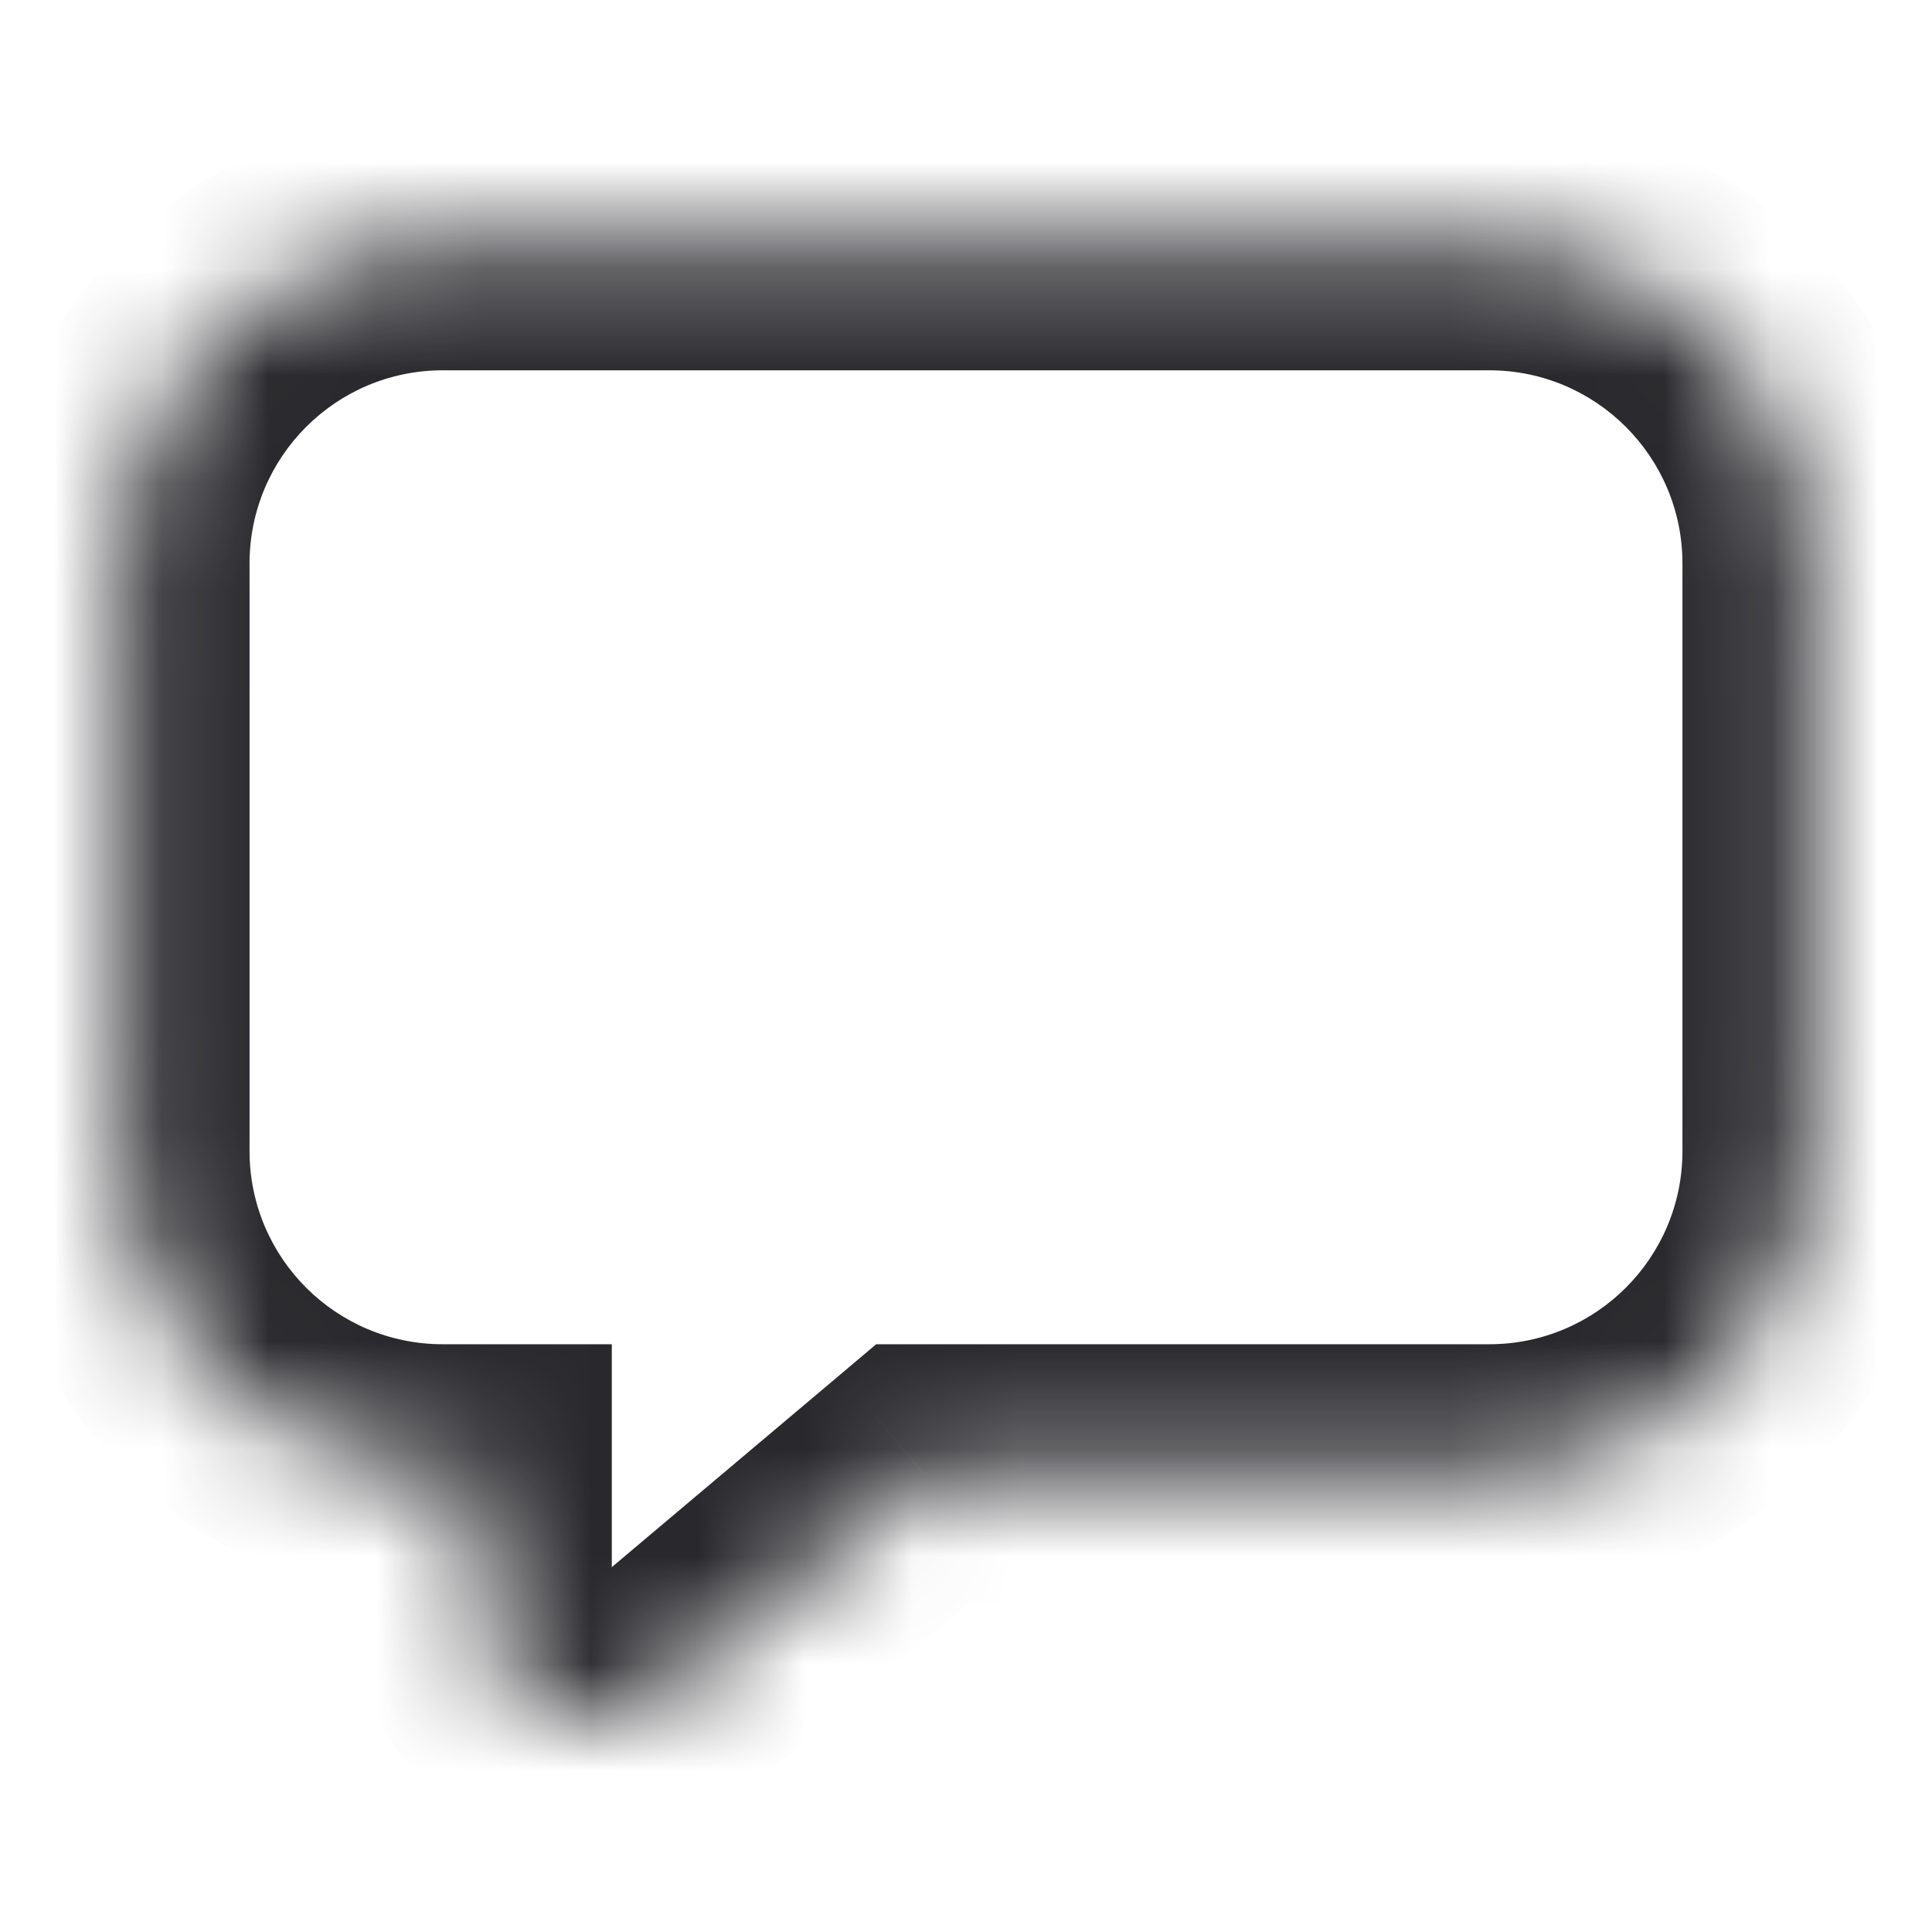 <svg width="18" height="18" viewBox="0 0 18 18" fill="none" xmlns="http://www.w3.org/2000/svg">
  <mask id="path-1-inside-1_7994_23649" fill="white">
    <path fillRule="evenodd" clipRule="evenodd"
      d="M4.125 2.25C2.468 2.25 1.125 3.593 1.125 5.25V10.724C1.125 12.381 2.468 13.724 4.125 13.724H4.5V15.03C4.5 15.881 5.494 16.343 6.145 15.795L8.601 13.724H13.875C15.532 13.724 16.875 12.381 16.875 10.724V5.25C16.875 3.593 15.532 2.25 13.875 2.25H4.125Z" />
  </mask>
  <path
    d="M4.5 13.724H5.7V12.524H4.5V13.724ZM6.145 15.795L5.371 14.878H5.371L6.145 15.795ZM8.601 13.724V12.524H8.163L7.828 12.807L8.601 13.724ZM2.325 5.25C2.325 4.256 3.131 3.45 4.125 3.45V1.05C1.805 1.05 -0.075 2.93 -0.075 5.25H2.325ZM2.325 10.724V5.25H-0.075V10.724H2.325ZM4.125 12.524C3.131 12.524 2.325 11.719 2.325 10.724H-0.075C-0.075 13.044 1.805 14.924 4.125 14.924V12.524ZM4.5 12.524H4.125V14.924H4.5V12.524ZM3.3 13.724V15.03H5.7V13.724H3.3ZM3.3 15.03C3.3 16.902 5.487 17.919 6.918 16.713L5.371 14.878C5.393 14.859 5.433 14.839 5.481 14.834C5.524 14.829 5.559 14.837 5.584 14.849C5.61 14.861 5.639 14.882 5.663 14.918C5.69 14.959 5.7 15.002 5.7 15.03H3.3ZM6.918 16.713L9.374 14.642L7.828 12.807L5.371 14.878L6.918 16.713ZM13.875 12.524H8.601V14.924H13.875V12.524ZM15.675 10.724C15.675 11.719 14.869 12.524 13.875 12.524V14.924C16.195 14.924 18.075 13.044 18.075 10.724H15.675ZM15.675 5.25V10.724H18.075V5.25H15.675ZM13.875 3.45C14.869 3.45 15.675 4.256 15.675 5.25H18.075C18.075 2.93 16.195 1.05 13.875 1.05V3.45ZM4.125 3.45H13.875V1.05H4.125V3.45Z"
    fill="#29282C" mask="url(#path-1-inside-1_7994_23649)" />
</svg>
  